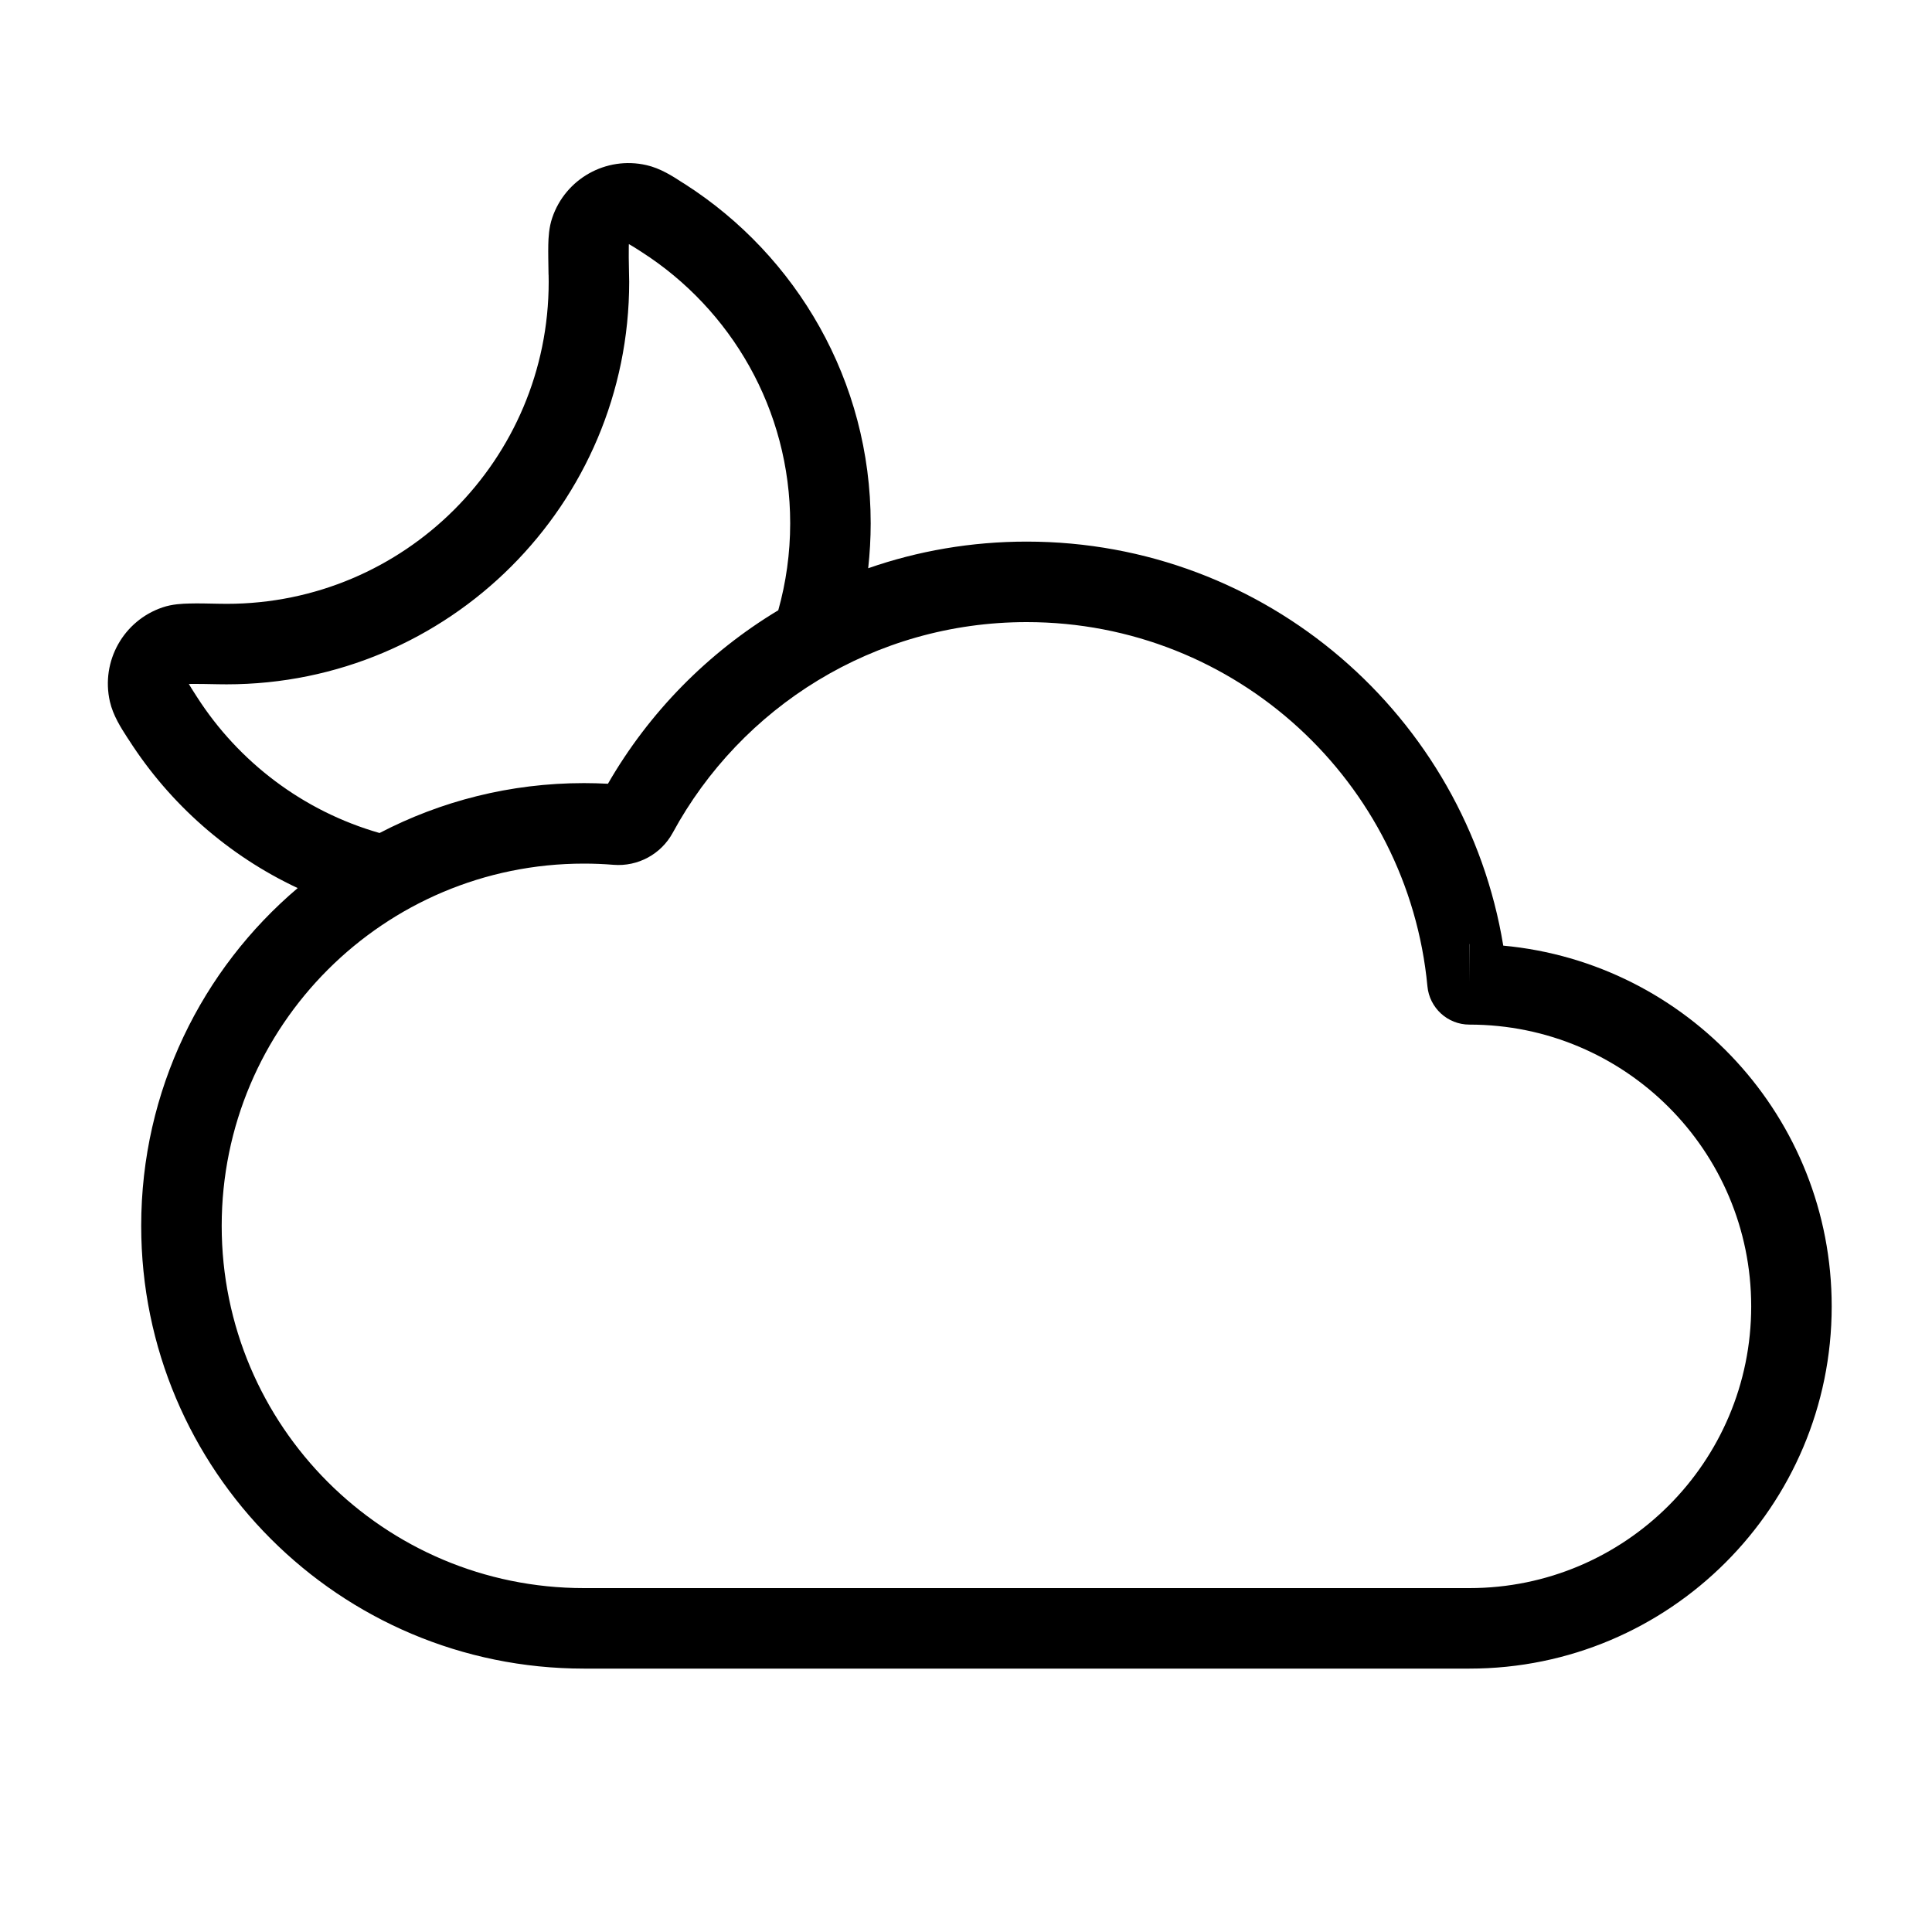 <svg width="24" height="24" viewBox="0 0 24 24" fill="none" xmlns="http://www.w3.org/2000/svg">
<path fill-rule="evenodd" clip-rule="evenodd" d="M1.365 8.715C1.251 8.214 1.534 7.709 2.02 7.545C2.14 7.504 2.267 7.499 2.357 7.497C2.454 7.494 2.578 7.497 2.723 7.5L2.733 7.5C2.761 7.501 2.788 7.501 2.816 7.501C5.025 7.501 6.816 5.71 6.816 3.501C6.816 3.473 6.815 3.446 6.815 3.419L6.814 3.408C6.812 3.264 6.809 3.14 6.811 3.042C6.813 2.952 6.819 2.826 6.86 2.706C7.024 2.22 7.529 1.937 8.029 2.051C8.203 2.09 8.355 2.188 8.476 2.267L8.51 2.288C9.895 3.176 10.816 4.731 10.816 6.501C10.816 6.689 10.805 6.875 10.785 7.059C11.402 6.844 12.064 6.728 12.754 6.728C15.734 6.728 18.206 8.9 18.674 11.747C20.962 11.959 22.754 13.884 22.754 16.228C22.754 18.713 20.739 20.728 18.254 20.728H7.254C4.216 20.728 1.754 18.265 1.754 15.228C1.754 13.546 2.509 12.04 3.698 11.032C2.838 10.629 2.111 9.988 1.603 9.195L1.581 9.162C1.503 9.041 1.405 8.889 1.365 8.715ZM4.715 10.348C5.475 9.952 6.338 9.728 7.254 9.728C7.354 9.728 7.453 9.731 7.552 9.736C8.062 8.851 8.792 8.108 9.668 7.581C9.764 7.238 9.816 6.875 9.816 6.501C9.816 5.086 9.081 3.842 7.97 3.13C7.888 3.077 7.845 3.05 7.812 3.032C7.812 3.041 7.811 3.051 7.811 3.064C7.809 3.138 7.811 3.241 7.814 3.399C7.815 3.433 7.816 3.467 7.816 3.501C7.816 6.262 5.577 8.501 2.816 8.501C2.781 8.501 2.747 8.5 2.713 8.5C2.555 8.497 2.453 8.495 2.379 8.496C2.366 8.497 2.355 8.497 2.346 8.497C2.365 8.53 2.392 8.573 2.445 8.655C2.965 9.467 3.768 10.077 4.715 10.348ZM18.252 11.728L18.254 11.728V12.203L18.252 11.728ZM17.732 12.252C17.757 12.518 17.98 12.728 18.254 12.728C20.187 12.728 21.754 14.295 21.754 16.228C21.754 18.161 20.187 19.728 18.254 19.728H7.254C4.769 19.728 2.754 17.713 2.754 15.228C2.754 12.743 4.769 10.728 7.254 10.728C7.378 10.728 7.501 10.733 7.622 10.743C7.923 10.767 8.212 10.612 8.357 10.345C9.204 8.785 10.856 7.728 12.754 7.728C15.355 7.728 17.492 9.714 17.732 12.252Z" fill="black"/>
</svg>
